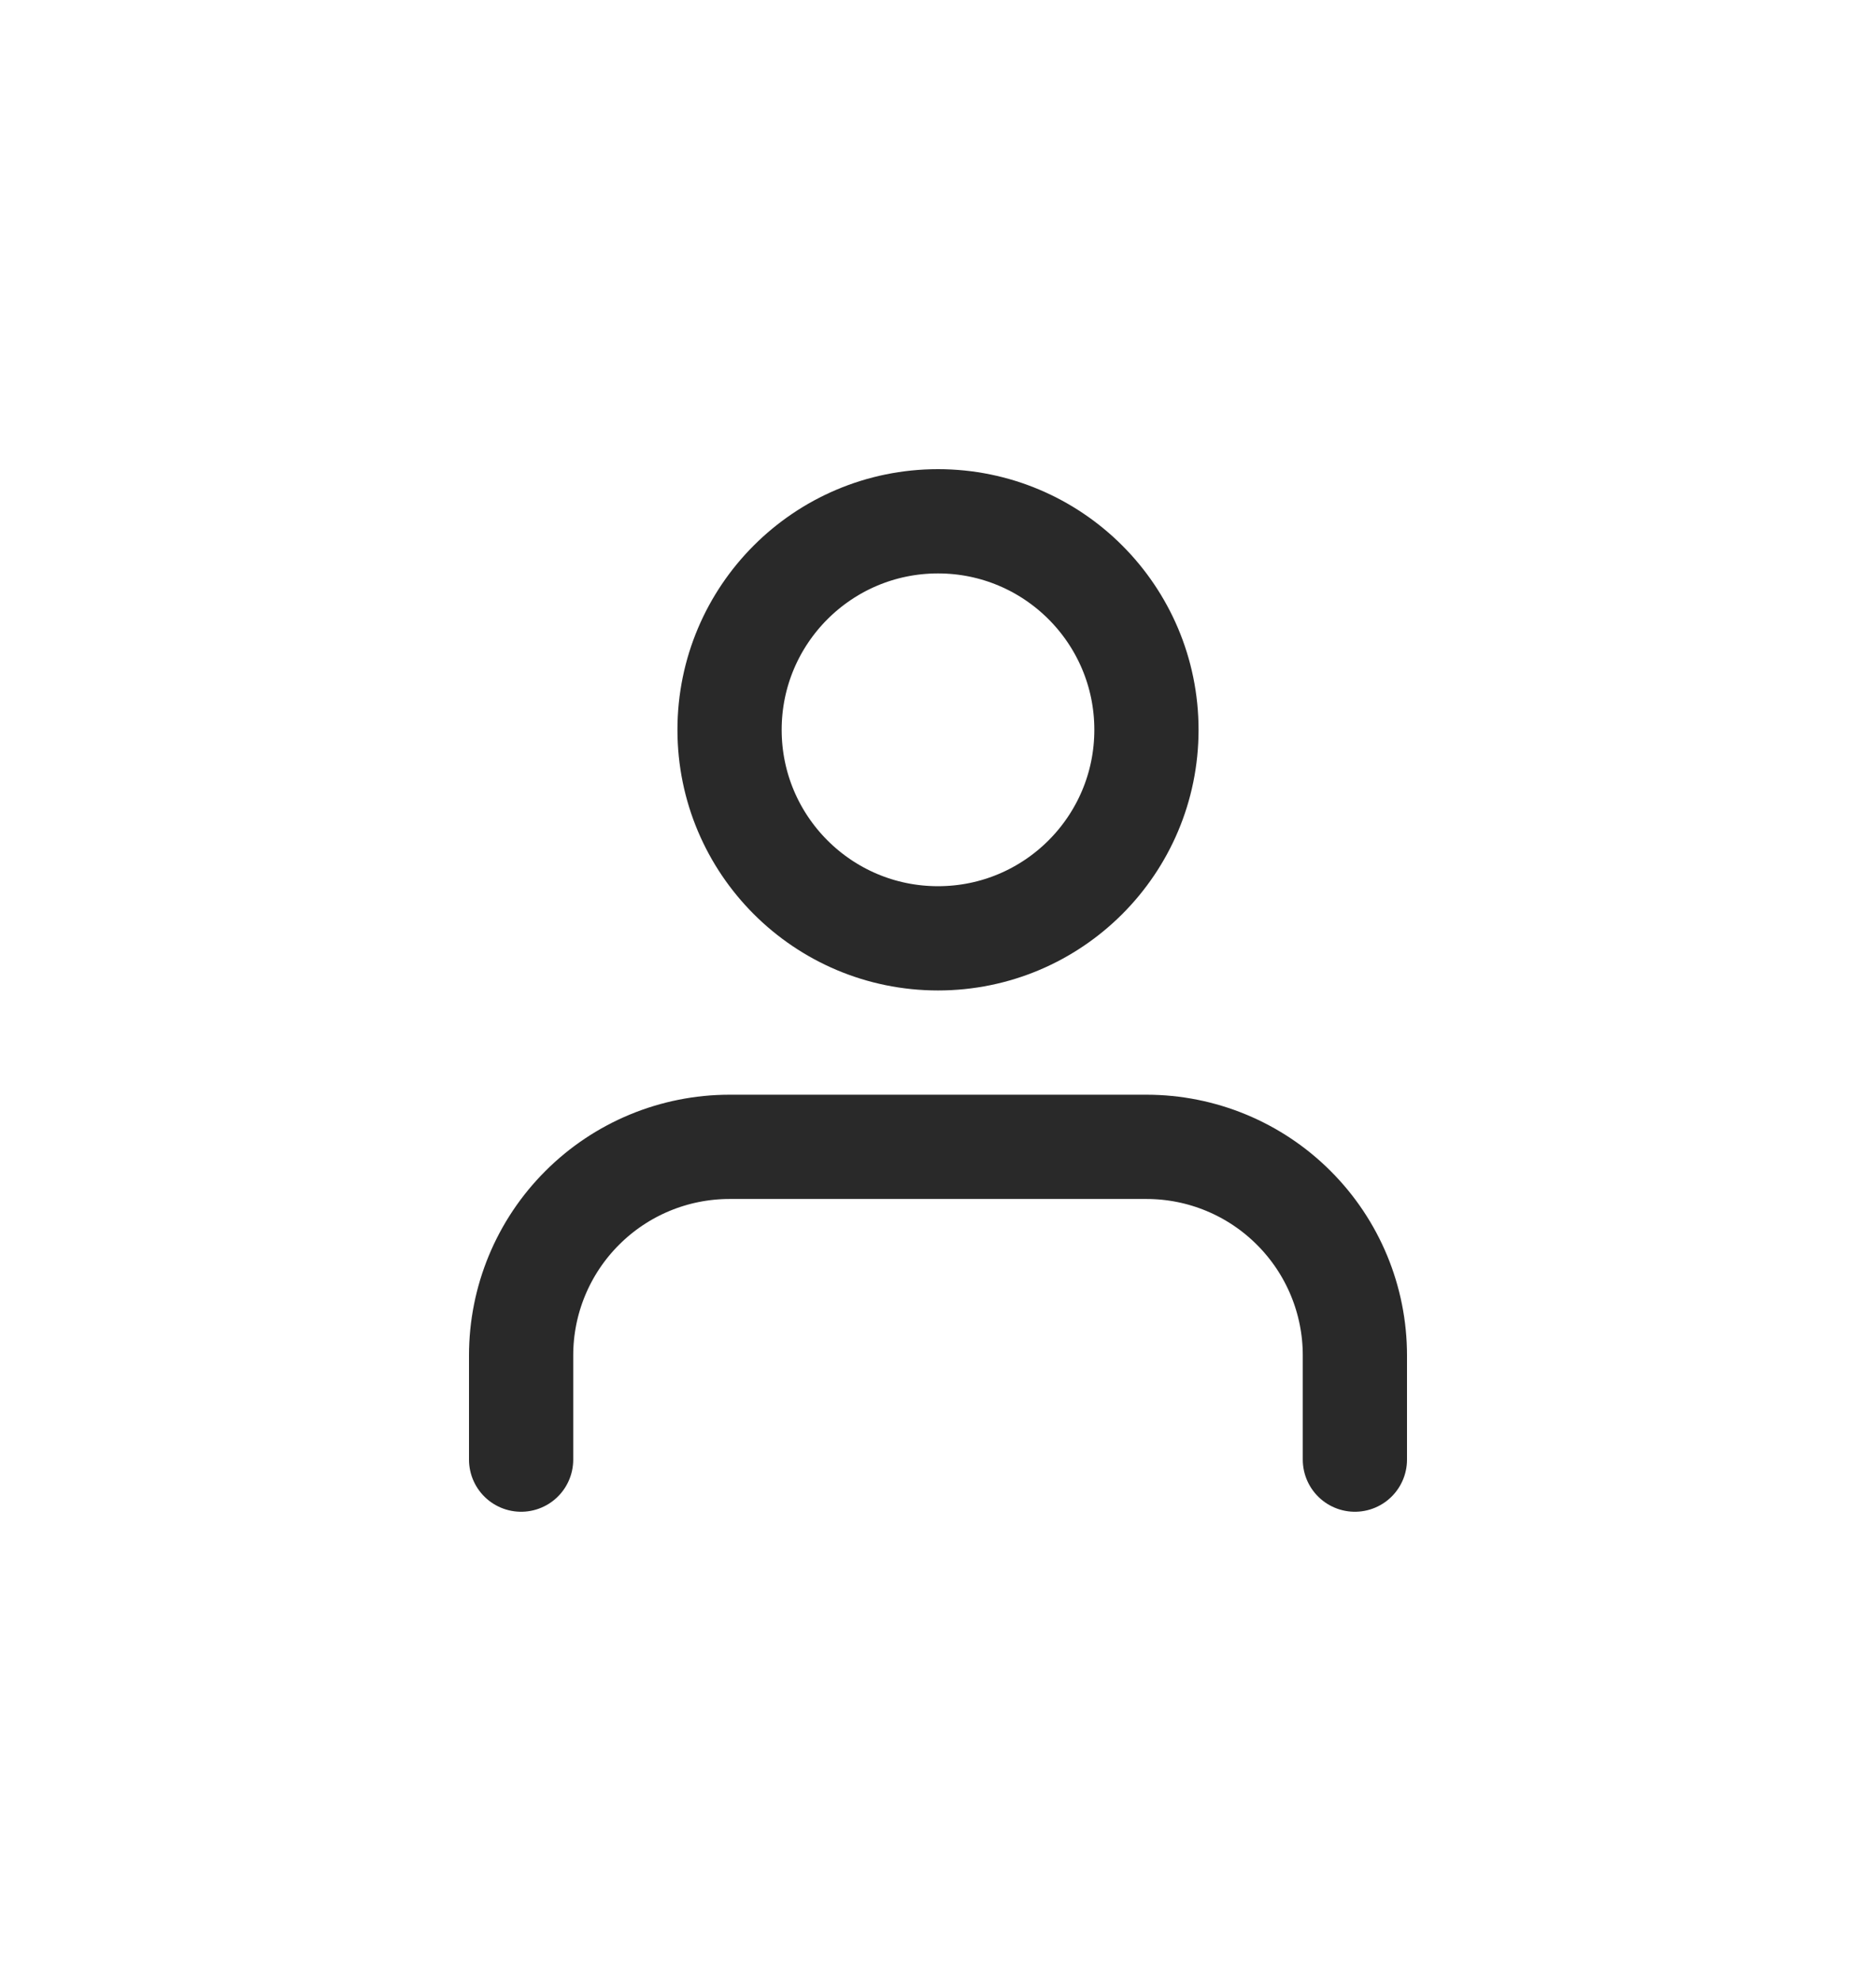 <svg width="36" height="38" viewBox="0 0 36 38" fill="none" xmlns="http://www.w3.org/2000/svg">
<path d="M26 28V26C26 24.939 25.579 23.922 24.828 23.172C24.078 22.421 23.061 22 22 22H14C12.939 22 11.922 22.421 11.172 23.172C10.421 23.922 10 24.939 10 26V28M22 14C22 16.209 20.209 18 18 18C15.791 18 14 16.209 14 14C14 11.791 15.791 10 18 10C20.209 10 22 11.791 22 14Z" stroke="#292929" stroke-width="2" stroke-linecap="round" stroke-linejoin="round"/>
</svg>
